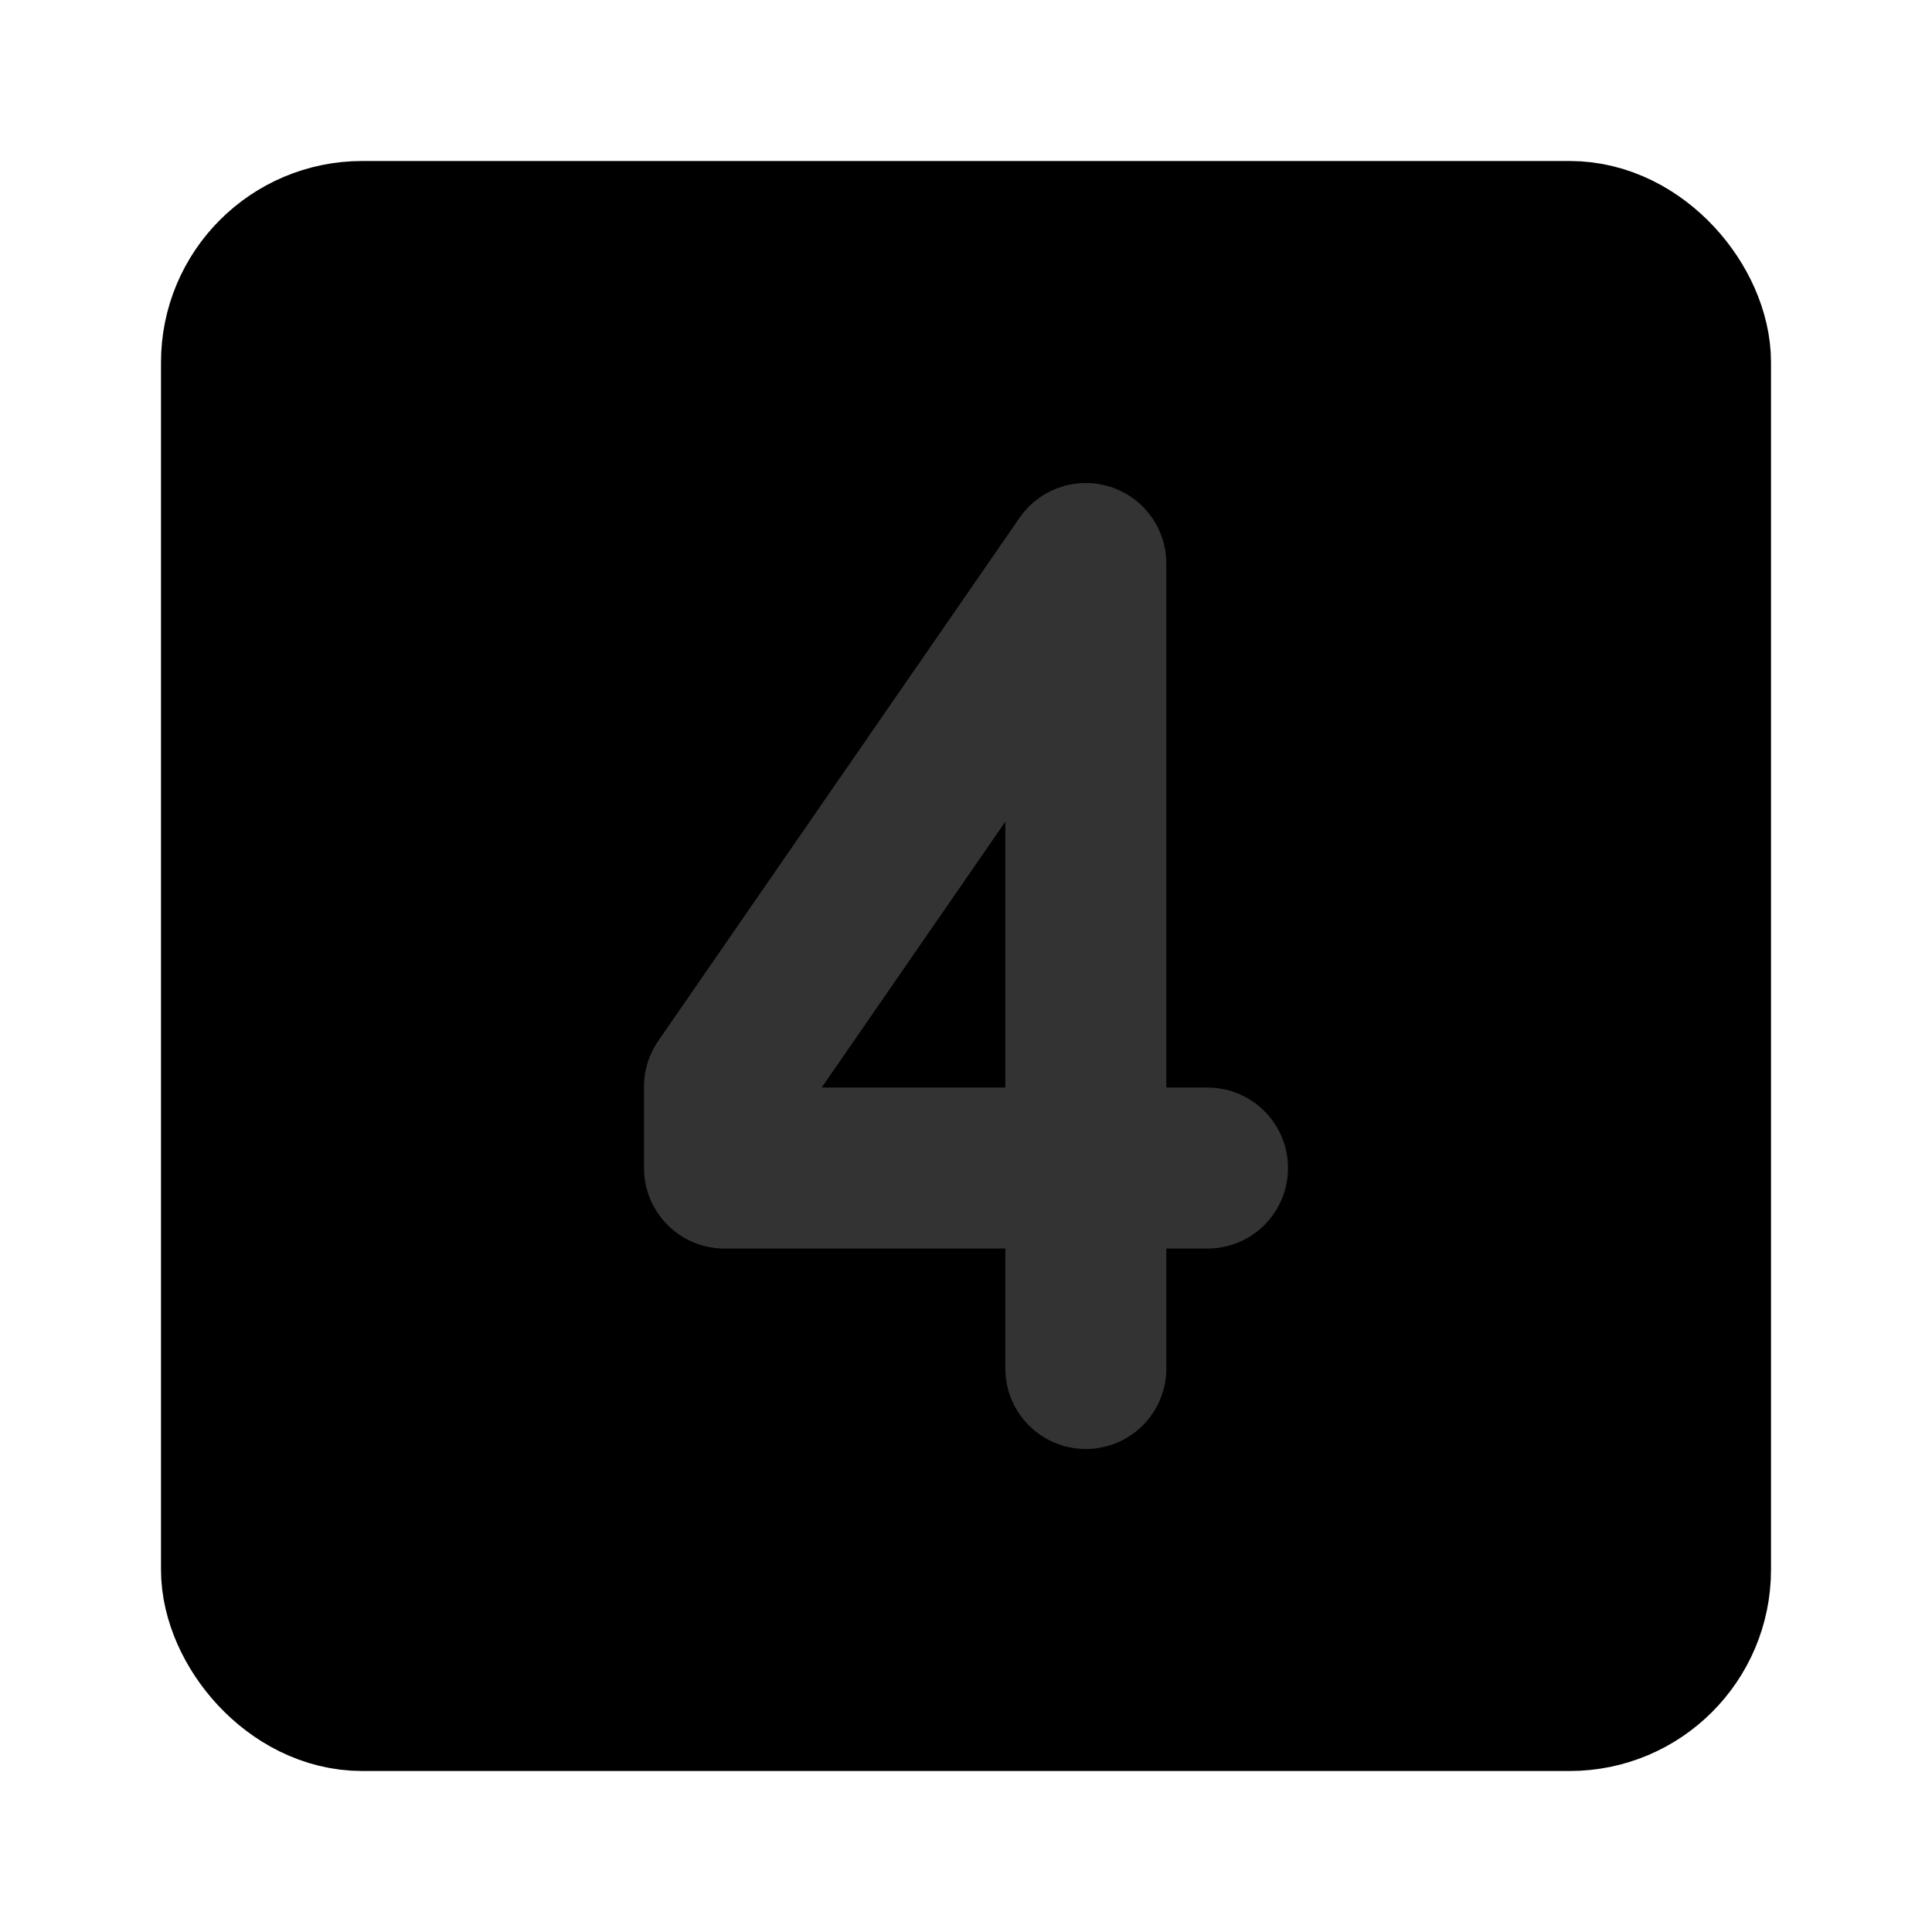 <svg width="48" height="48" viewBox="0 0 48 48" fill="none" xmlns="http://www.w3.org/2000/svg">
<rect x="6" y="6" width="36" height="36" rx="3" fill="null" stroke="black" stroke-width="4" stroke-linecap="round" stroke-linejoin="round"/>
<path d="M26.977 34V14L18 26.997V29.02H30" stroke="#333" stroke-width="4" stroke-linecap="round" stroke-linejoin="round"/>
</svg>
